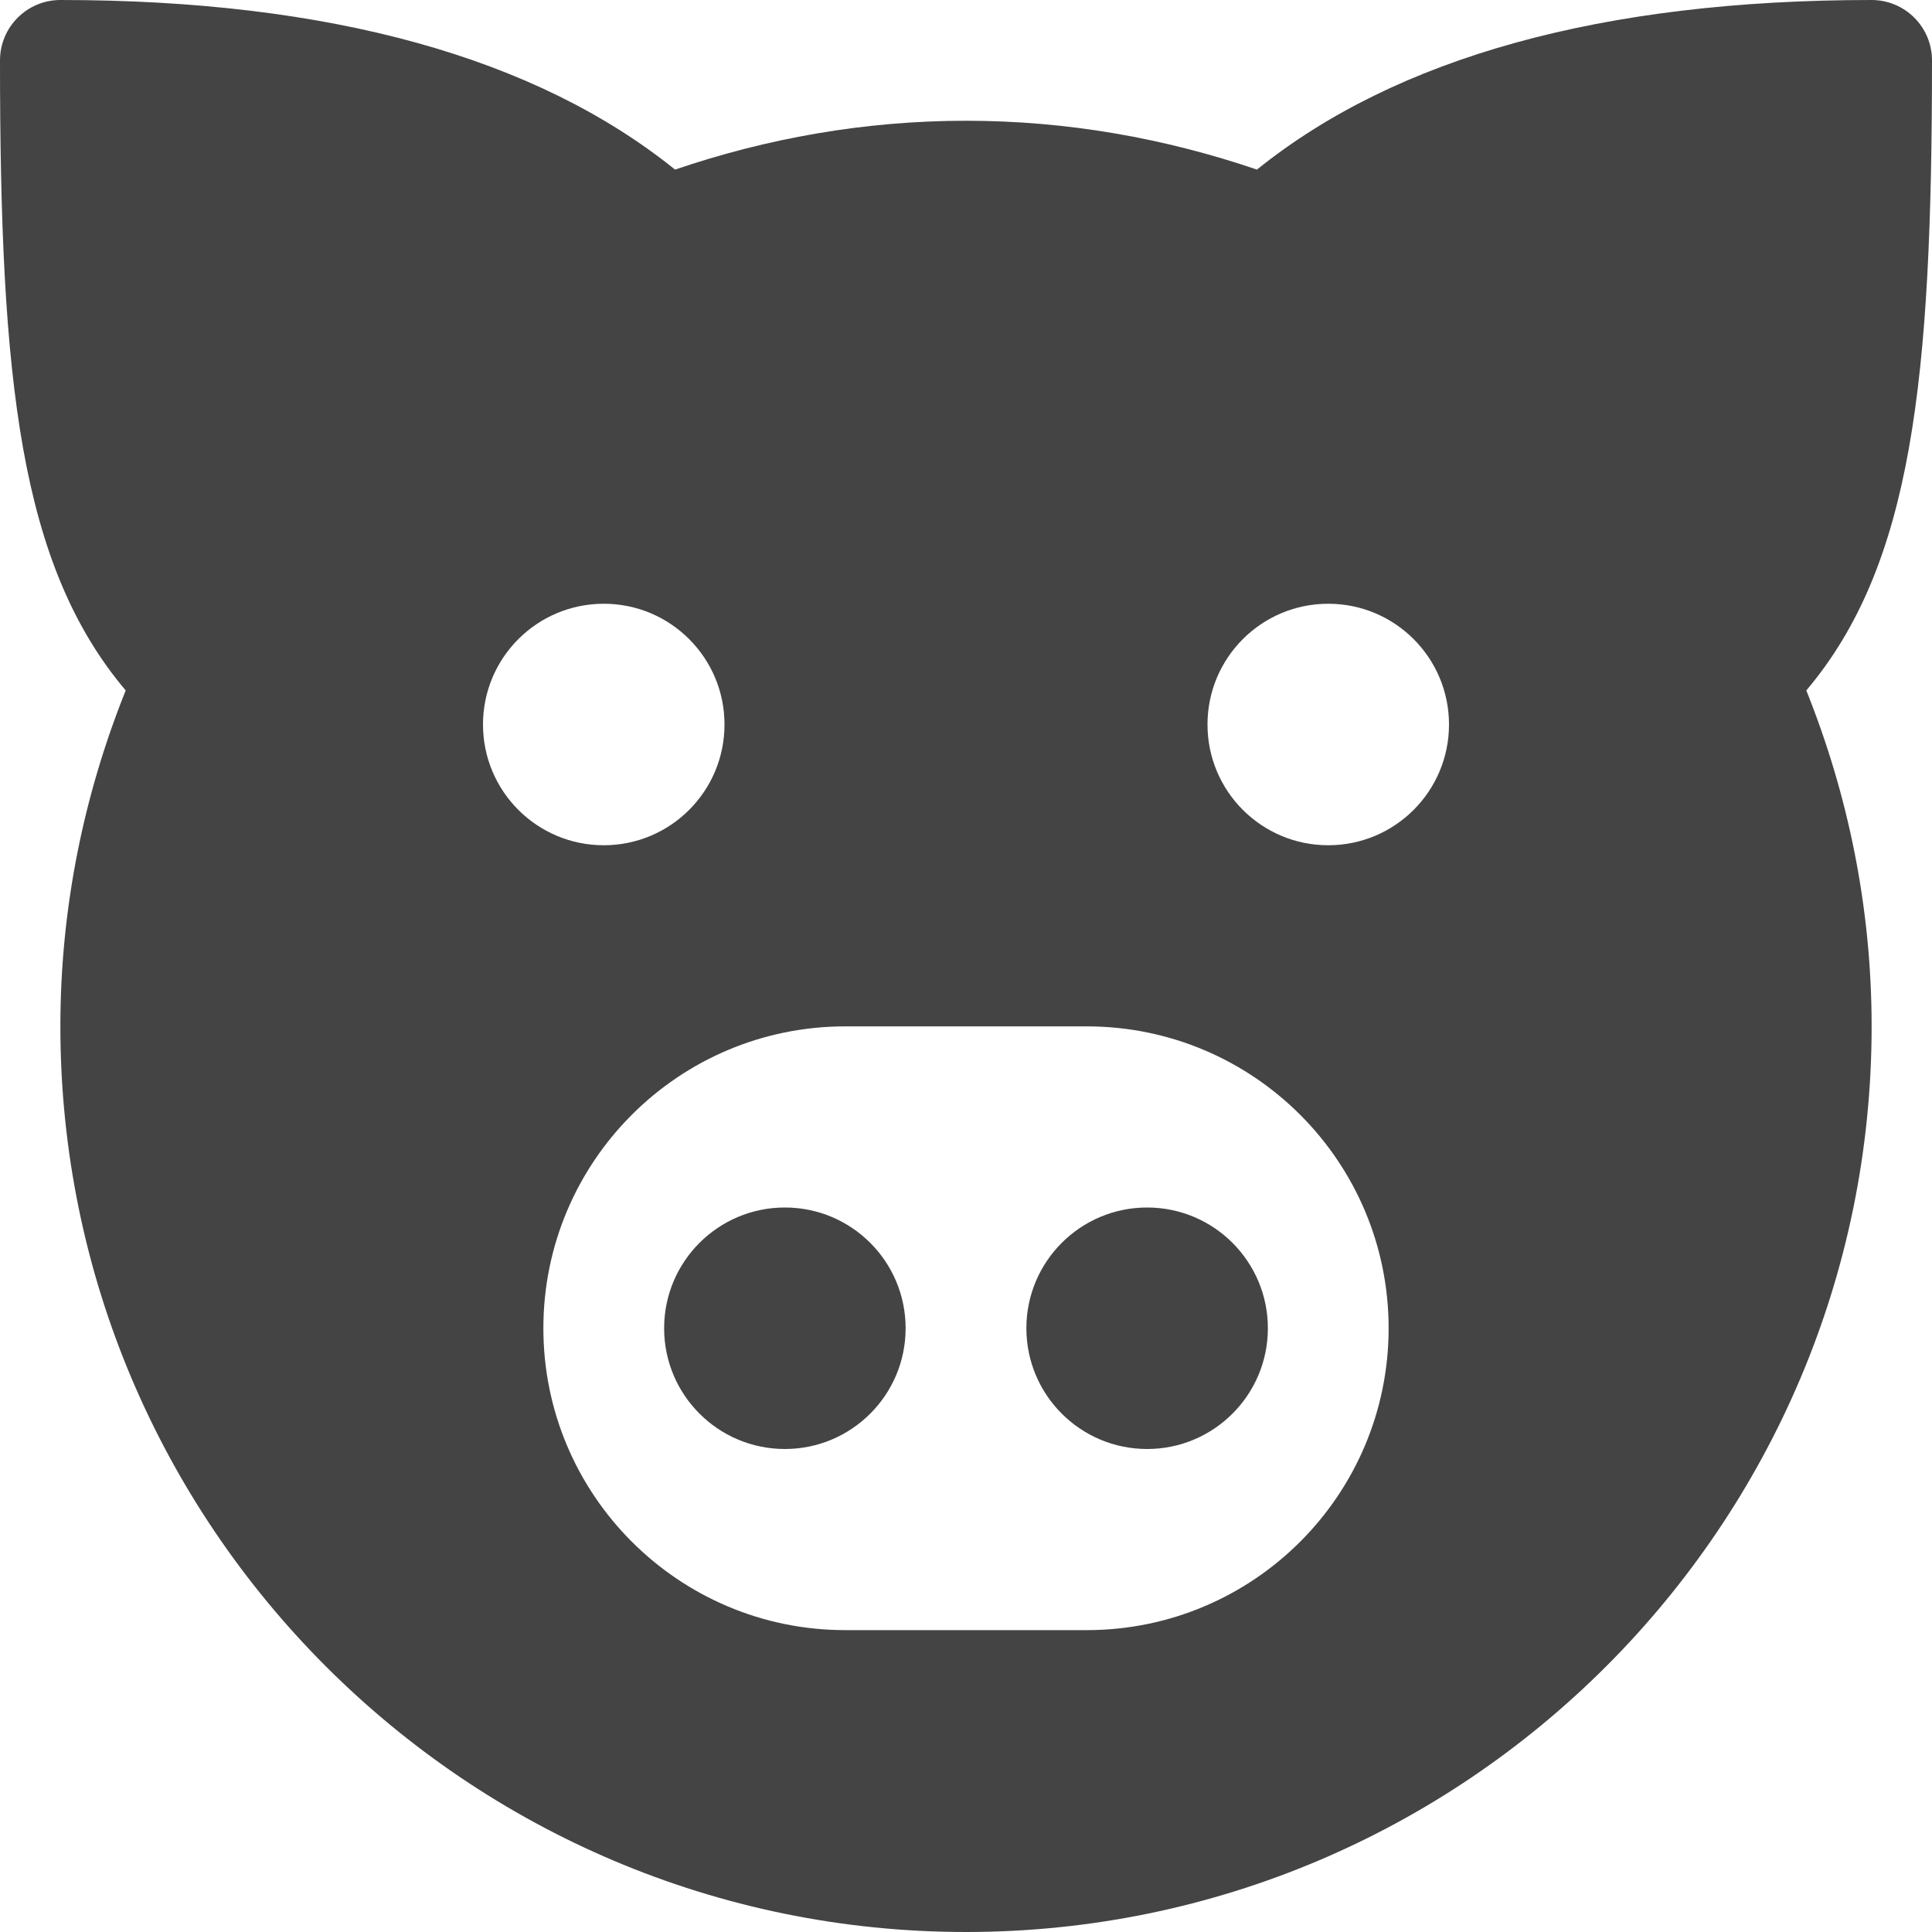<?xml version="1.0" encoding="utf-8"?>
<!-- Generator: Adobe Illustrator 19.1.0, SVG Export Plug-In . SVG Version: 6.00 Build 0)  -->
<!DOCTYPE svg PUBLIC "-//W3C//DTD SVG 1.1//EN" "http://www.w3.org/Graphics/SVG/1.1/DTD/svg11.dtd">
<svg version="1.1" id="Layer_1" xmlns="http://www.w3.org/2000/svg" xmlns:xlink="http://www.w3.org/1999/xlink" x="0px" y="0px"
	 width="32px" height="32px" viewBox="0 0 32 32" enable-background="new 0 0 32 32" xml:space="preserve">
<path fill="#444444" d="M32,1c0-0.552-0.448-1-1-1c-4.465,0-7.875,0.952-10.181,2.809
	C19.304,2.293,17.687,2,16,2s-3.304,0.293-4.819,0.809C8.875,0.952,5.465,0,1,0C0.448,0,0,0.448,0,1
	c0,5.307,0.329,8.361,2.082,10.436C1.391,13.158,1,15.033,1,17c0,8.271,6.729,15,15,15s15-6.729,15-15
	c0-1.967-0.391-3.842-1.082-5.564C31.671,9.361,32,6.307,32,1z M8,12c0-1.105,0.895-2,2-2s2,0.895,2,2
	c0,1.105-0.895,2-2,2S8,13.105,8,12z M18,27h-4c-2.761,0-5-2.239-5-5s2.239-5,5-5h4c2.761,0,5,2.239,5,5
	S20.761,27,18,27z M22,14c-1.105,0-2-0.895-2-2c0-1.105,0.895-2,2-2s2,0.895,2,2C24,13.105,23.105,14,22,14z"/>
<circle data-color="color-2" fill="#444444" cx="13" cy="22" r="2"/>
<circle data-color="color-2" fill="#444444" cx="19" cy="22" r="2"/>
</svg>
